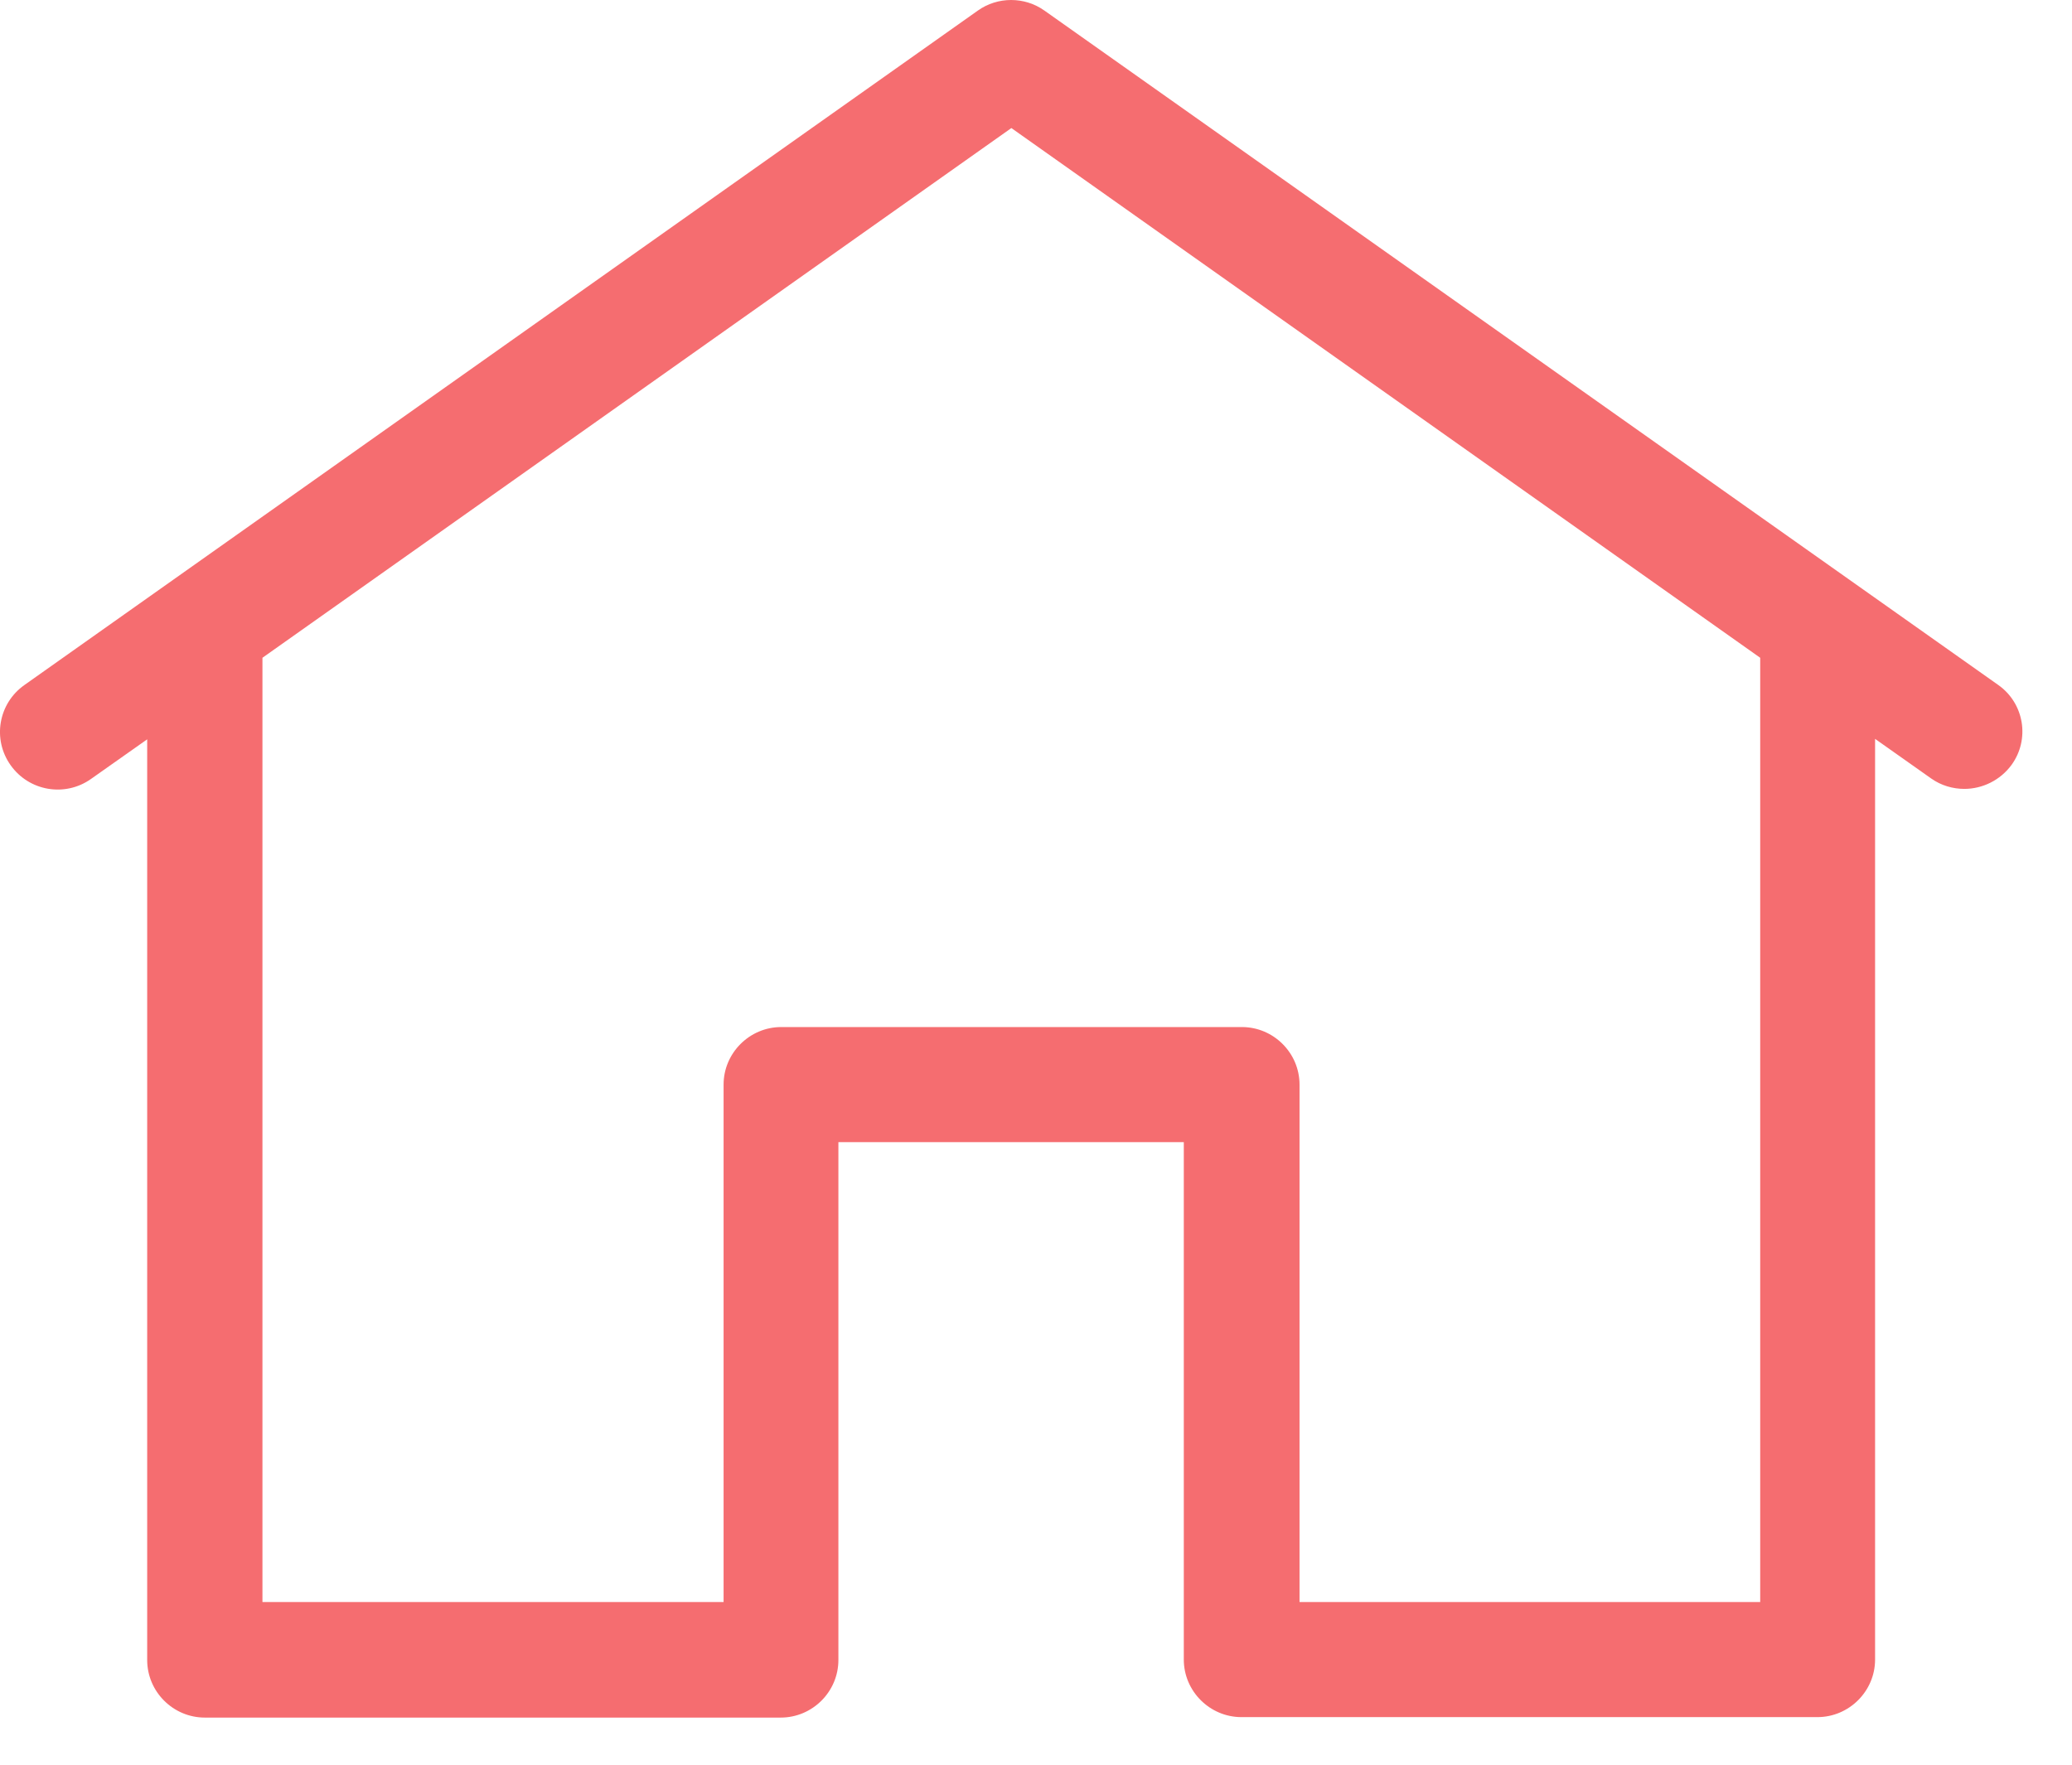 <?xml version="1.0" encoding="UTF-8"?>
<svg width="27px" height="23px" viewBox="0 0 27 23" version="1.1" xmlns="http://www.w3.org/2000/svg" xmlns:xlink="http://www.w3.org/1999/xlink">
    <!-- Generator: sketchtool 60.1 (101010) - https://sketch.com -->
    <title>99746163-FE72-4ECB-ACD9-7842EB0BE2DC</title>
    <desc>Created with sketchtool.</desc>
    <g id="Mobile-UI" stroke="none" strokeWidth="1" fill="none" fillRule="evenodd">
        <g id="Home-1-mockup" transform="translate(-47, -1334)" fill="#F56D70">
            <g id="Group-2" transform="translate(0, 1286)">
                <g id="Group-3">
                    <g id="home" transform="translate(47, 48)">
                        <path d="M26.041,8.929 L13.61,0.138 C13.351,-0.046 13,-0.046 12.742,0.138 L0.317,8.929 C-0.022,9.169 -0.102,9.636 0.139,9.974 C0.379,10.312 0.847,10.392 1.185,10.153 L1.918,9.636 L1.918,21.636 C1.918,22.048 2.256,22.386 2.669,22.386 L10.174,22.386 C10.587,22.386 10.925,22.048 10.925,21.636 L10.925,14.886 L15.426,14.886 L15.426,21.63 C15.426,22.042 15.765,22.38 16.177,22.38 L23.682,22.38 C24.095,22.38 24.434,22.042 24.434,21.63 L24.434,9.63 L25.166,10.147 C25.296,10.239 25.449,10.282 25.597,10.282 C25.831,10.282 26.065,10.171 26.213,9.968 C26.453,9.636 26.379,9.169 26.041,8.929 Z M22.937,20.88 L16.934,20.88 L16.934,14.136 C16.934,13.724 16.596,13.386 16.183,13.386 L10.18,13.386 C9.768,13.386 9.429,13.724 9.429,14.136 L9.429,20.88 L3.42,20.88 L3.42,8.573 L13.179,1.669 L22.937,8.573 L22.937,20.88 Z" id="Shape"></path>
                    </g>
                </g>
            </g>
        </g>
    </g>
</svg>